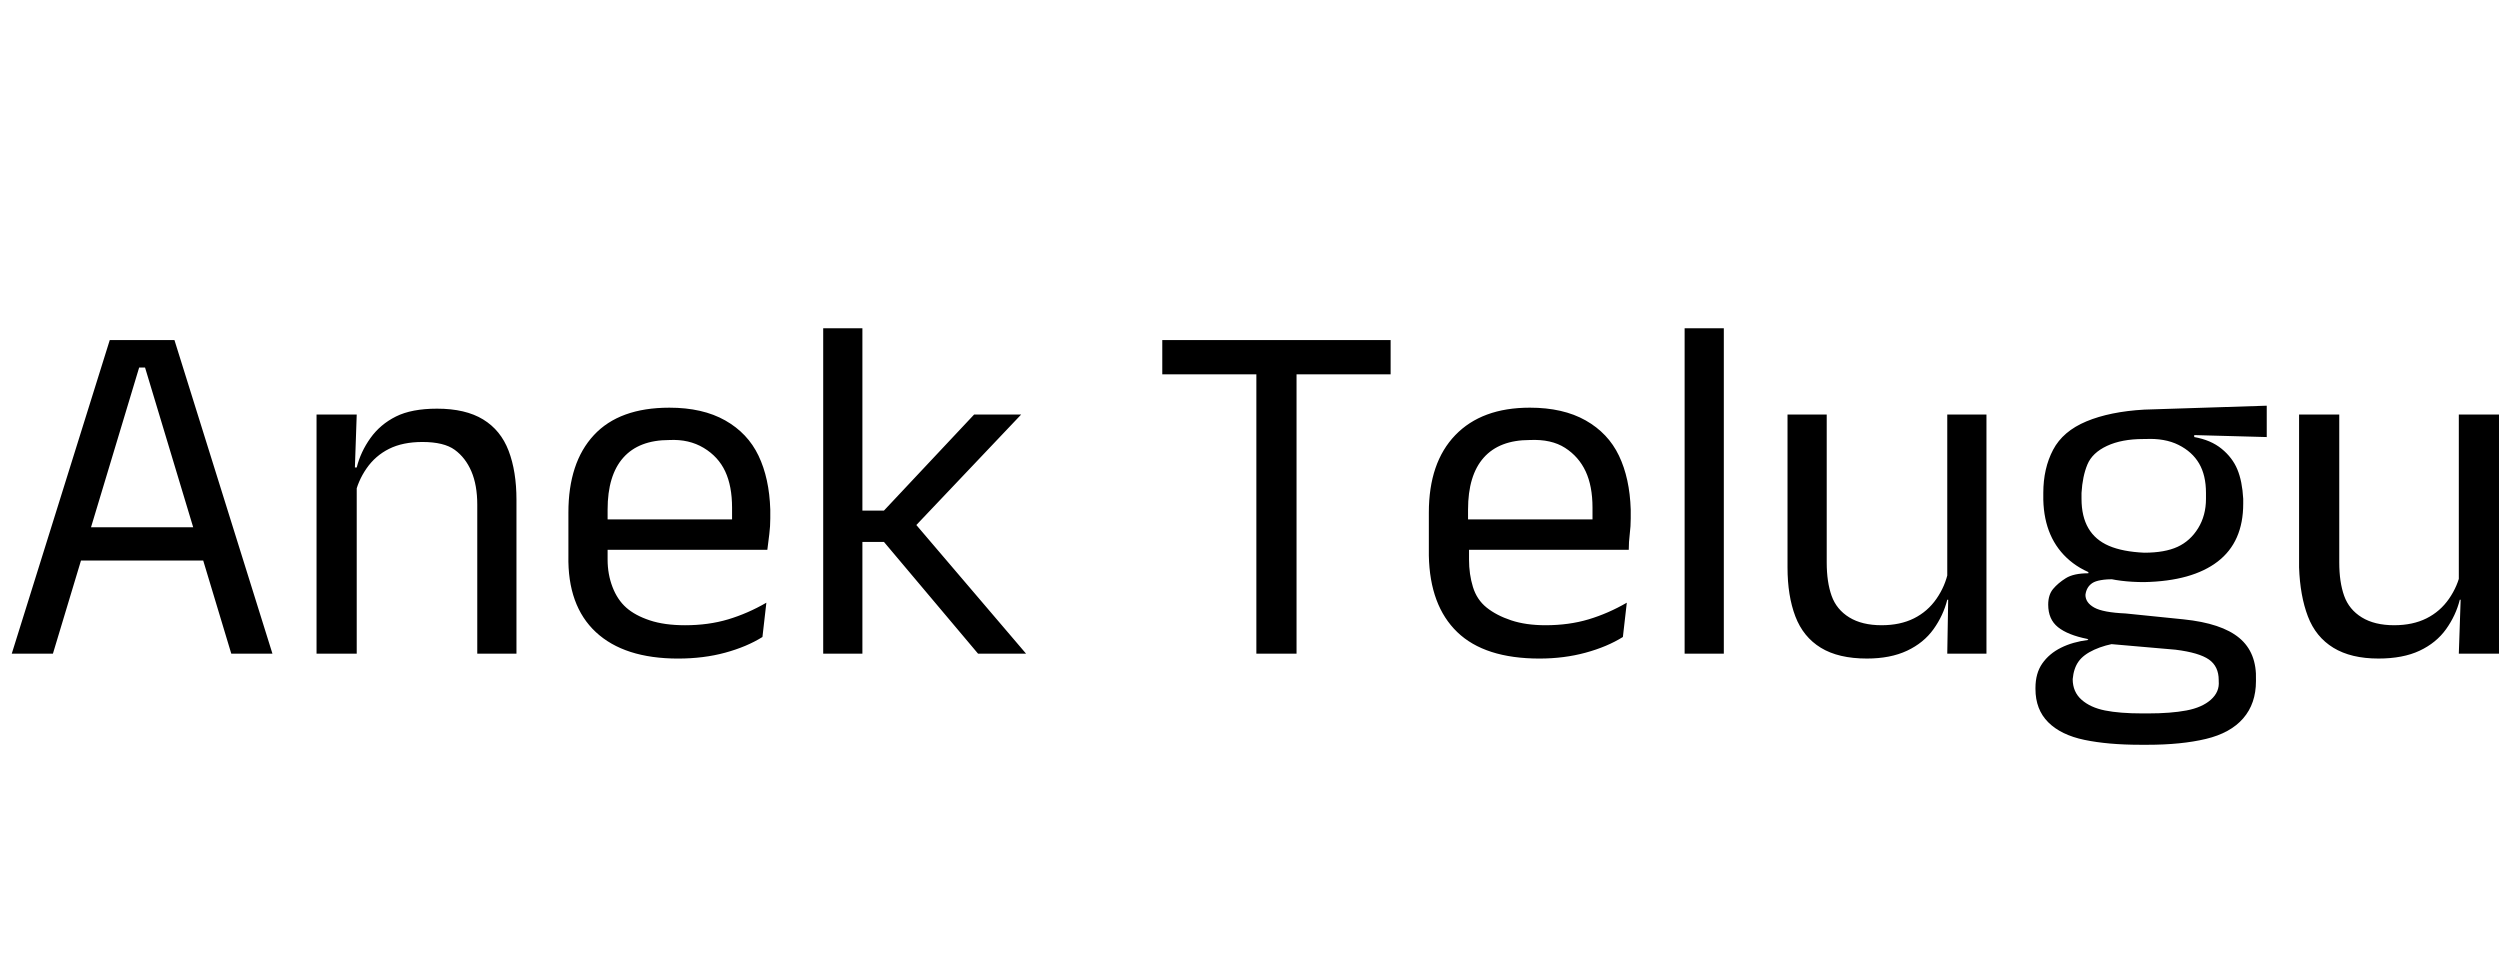 <svg id="fnt-Anek Telugu" viewBox="0 0 2551 1000" xmlns="http://www.w3.org/2000/svg"><path id="anek-telugu" class="f" d="M54 667h-42l100-320h66l100 320h-42l-88-292h-6l-88 292m164-95h-146v-34h146v34m309 95h-40v-152q0-20-6-34t-17-22-33-8q-20 0-34 7t-23 20-12 28l-7-29h9q4-16 14-30t26-22 42-8q29 0 47 11t26 32 8 50v157m-163 0h-41v-244h41l-2 58 2 2v184m328 5q-55 0-84-27t-28-78v-44q0-51 26-79t77-28q34 0 57 13t34 36 12 55v9q0 8-1 16t-2 16h-37q1-12 1-23t0-20q0-22-7-37t-22-24-35-8q-31 0-47 18t-16 53v23l0 5v23q0 15 5 28t14 21 24 13 36 5q24 0 44-6t39-17l-4 35q-16 10-38 16t-48 6m83-111h-174v-31h174v31m272 106h-49l-96-114h-26v-32h26l92-98h48l-111 117v-9l116 136m-167 0h-40v-332h40v332m443 0h-41v-313h41v313m96-285h-233v-35h233v35m152 290q-56 0-84-27t-29-78v-44q0-51 27-79t76-28q34 0 57 13t34 36 12 55v9q0 8-1 16t-1 16h-38q1-12 1-23t0-20q0-22-7-37t-21-24-36-8q-31 0-47 18t-16 53v23l1 5v23q0 15 4 28t14 21 25 13 35 5q24 0 44-6t39-17l-4 35q-16 10-38 16t-47 6m82-111h-173v-31h173v31m106 106h-40v-332h40v332m65-244h40v151q0 20 5 34t18 22 33 8q19 0 33-7t23-20 12-28l8 29h-9q-4 16-14 30t-27 22-41 8q-29 0-47-11t-26-32-8-50v-156m163 0h40v244h-40l1-59-1-2v-183m201 171q-50 0-76-22t-27-62v-7q0-25 10-44t34-29 59-12l125-4v32l-74-2 0 2q17 3 28 12t16 21 6 30v5q0 39-26 59t-75 21m-2 134h6q23 0 39-3t25-11 8-19v-1q0-14-10-21t-34-10l-69-6 11-1q-14 2-25 7t-16 12-6 18v0q0 13 9 21t24 11 38 3m5 32h-7q-33 0-57-5t-37-18-13-34v-1q0-15 7-25t19-16 28-8l-1-1q-20-4-30-12t-10-23v0q0-10 5-16t13-11 23-5v-5l46 12-19-1q-17 0-23 4t-7 12v0q0 8 9 13t32 6l59 6q39 4 57 19t17 43v1q0 23-13 38t-38 21-60 6m-3-196q21 0 34-6t21-19 8-30v-6q0-18-7-30t-21-19-34-6h-2q-22 0-37 7t-20 19-6 29v6q0 18 7 30t21 18 36 7m158-141h41v151q0 20 5 34t18 22 33 8q19 0 33-7t23-20 12-28l7 29h-8q-4 16-14 30t-27 22-42 8q-28 0-46-11t-26-32-9-50v-156m163 0h41v244h-41l2-59-2-2v-183" />
</svg>